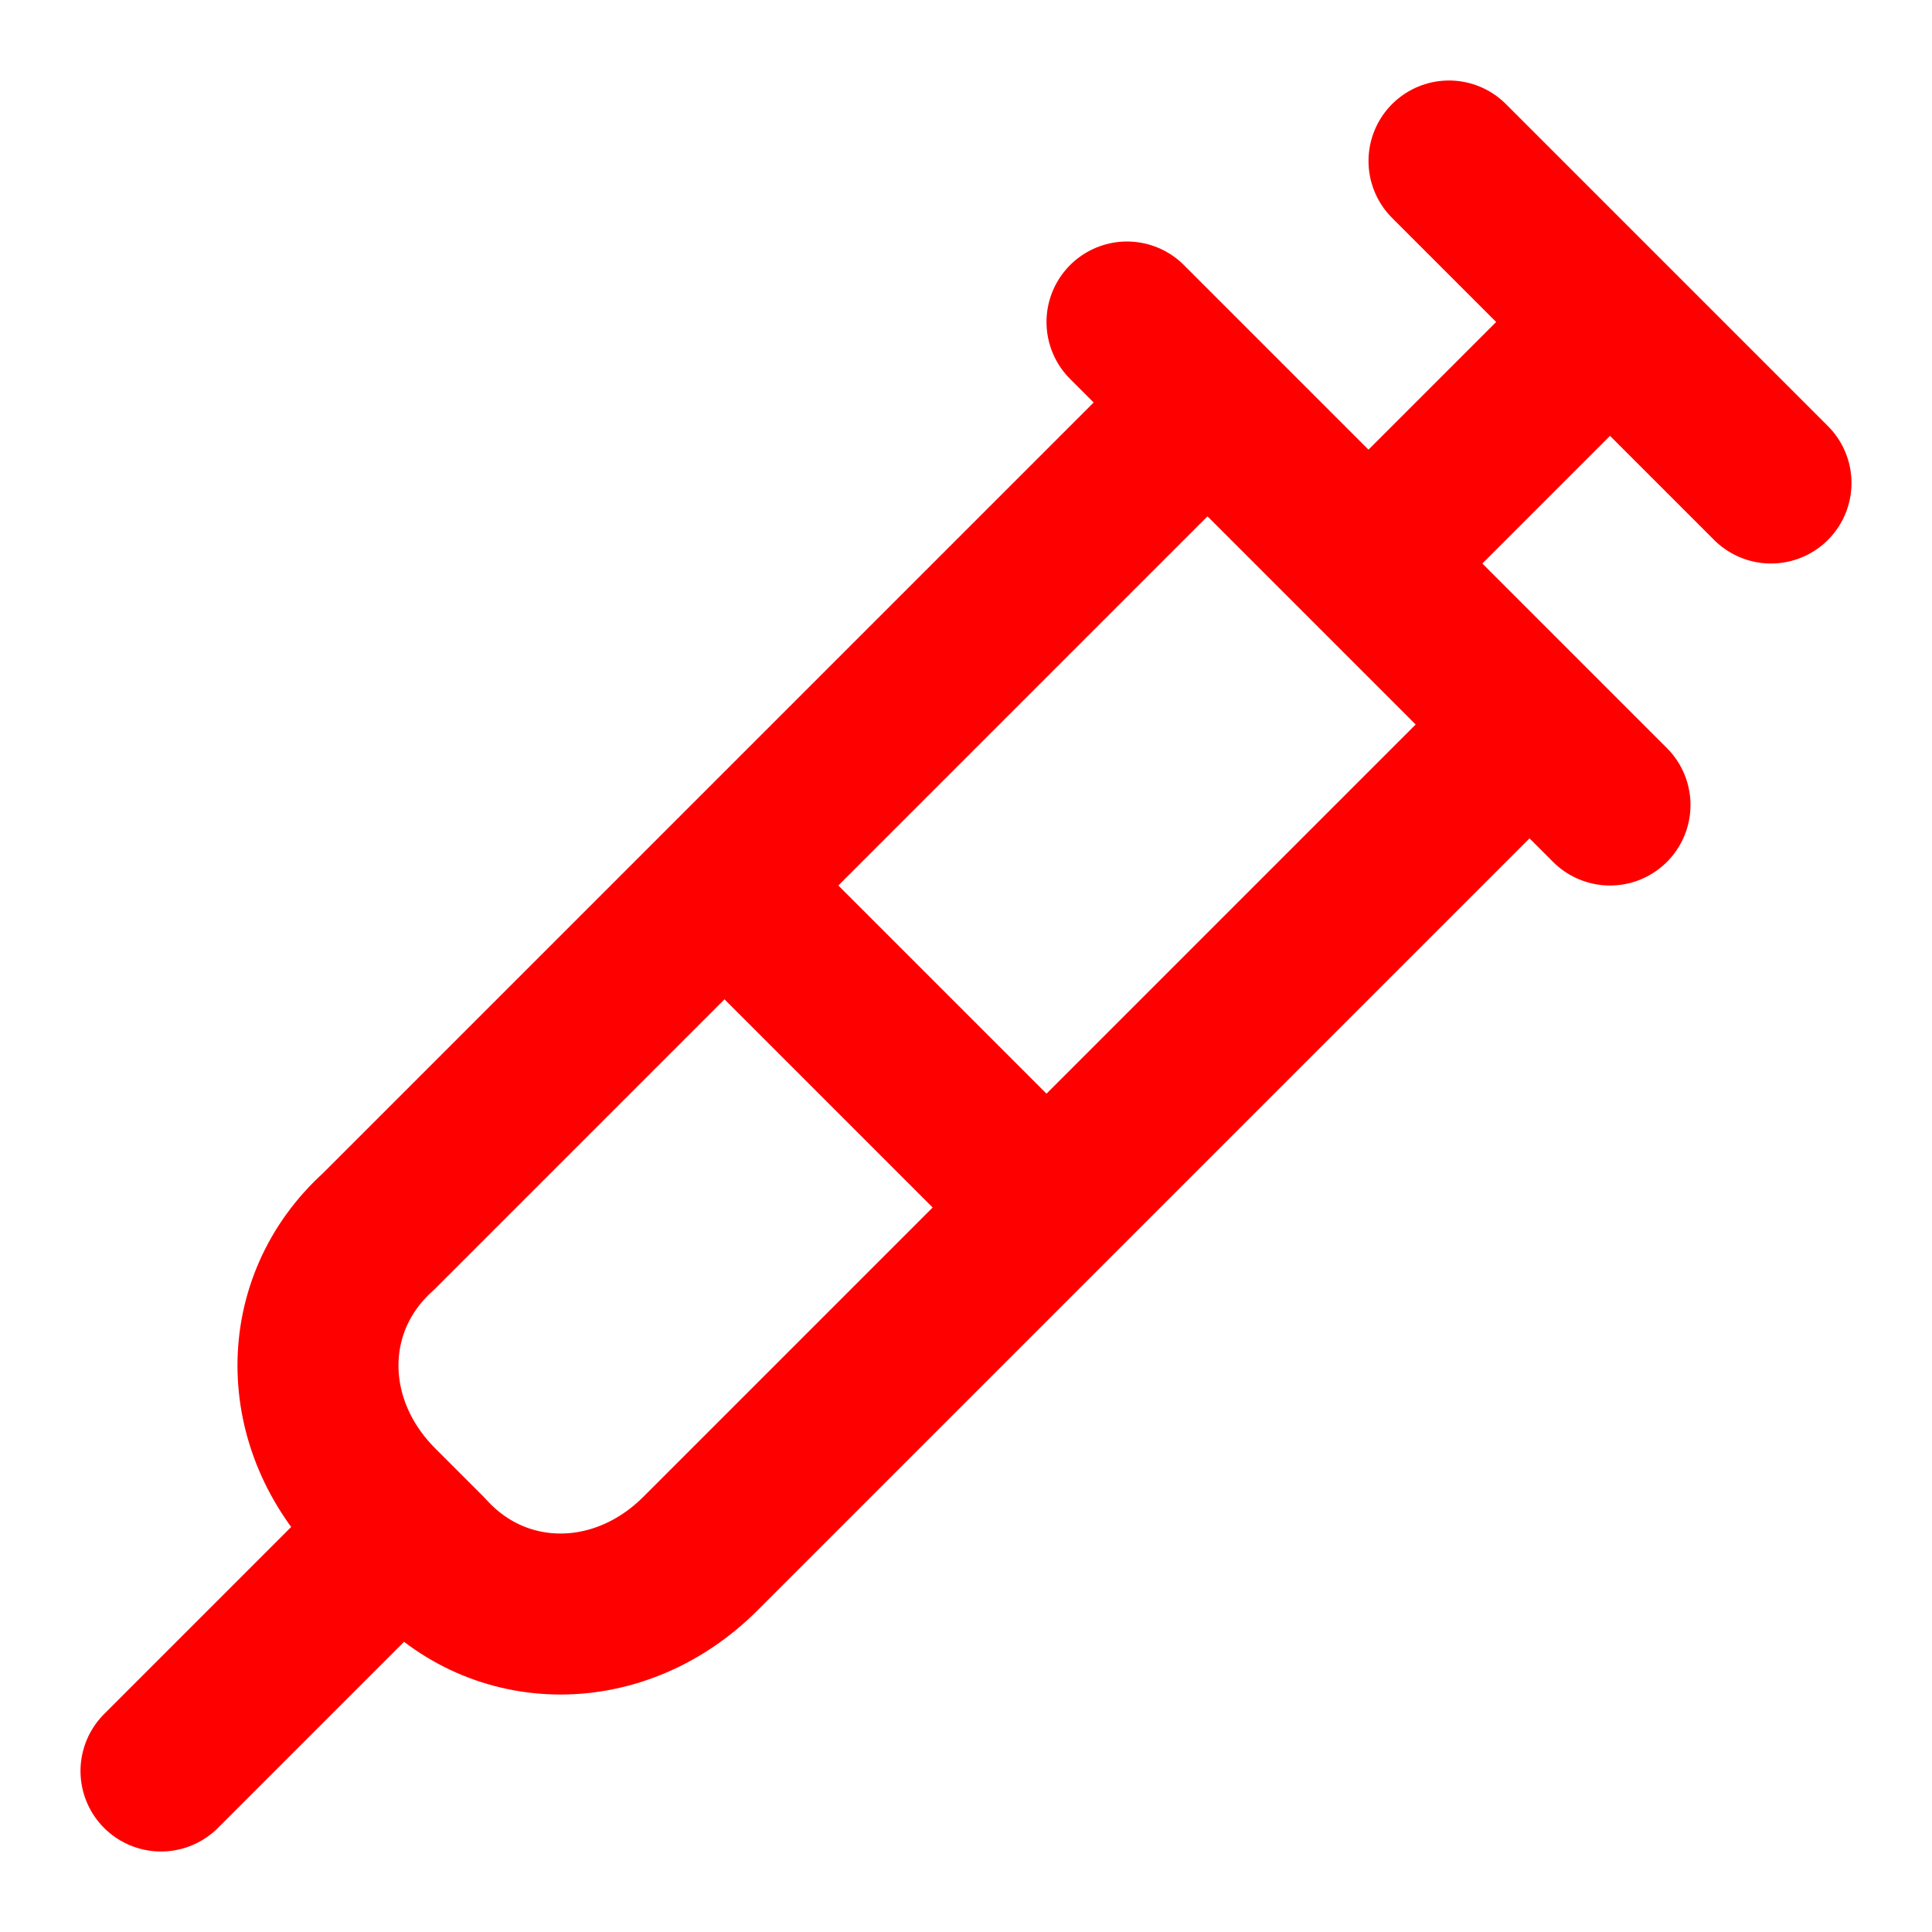 <svg width="24" height="24" viewBox="0 0 24 24" fill="none" xmlns="http://www.w3.org/2000/svg">
<path d="M18 2L22 6M17 7L20 4M19 9L8.7 19.3C7.7 20.3 6.2 20.3 5.3 19.3L4.7 18.7C3.7 17.7 3.7 16.2 4.7 15.3L15 5M9 11L13 15M5 19L2 22M14 4L20 10" stroke="#FF0000" stroke-width="2" stroke-linecap="round" stroke-linejoin="round"/>
</svg>
